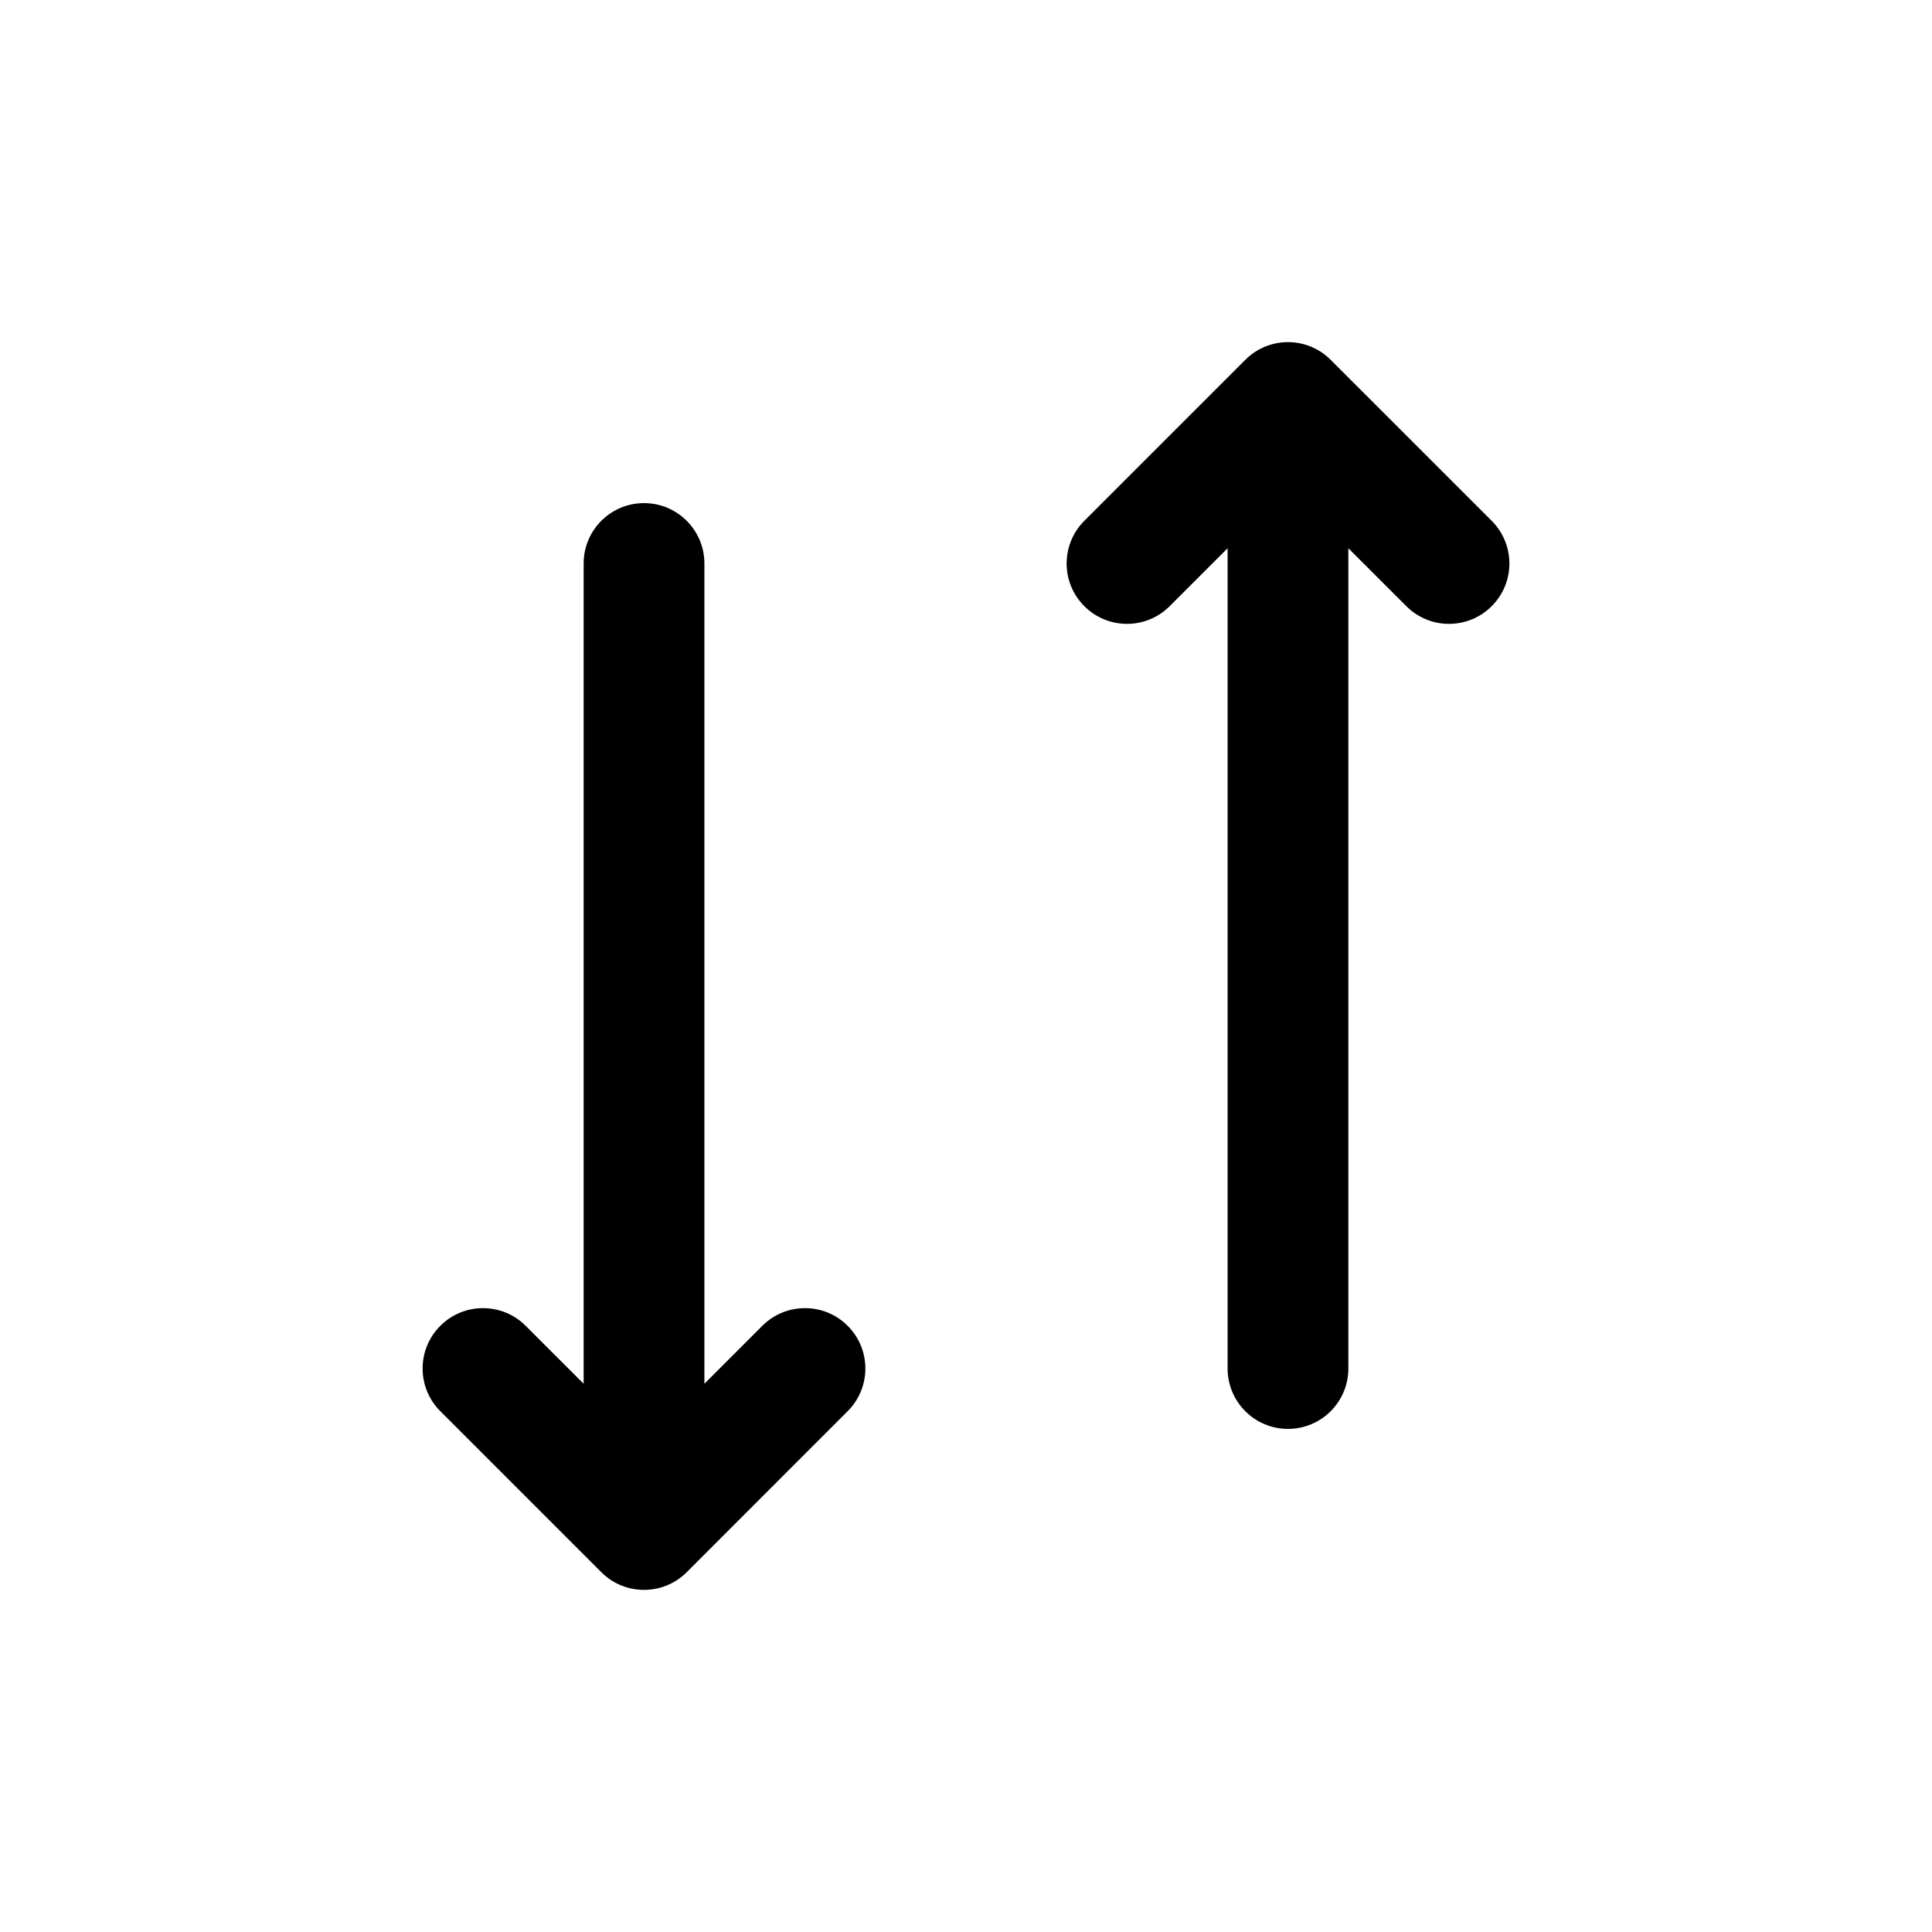 <svg width="32" height="32" viewBox="0 0 32 32" fill="none" xmlns="http://www.w3.org/2000/svg">
<path d="M23.293 10.04C23.683 10.431 24.317 10.431 24.707 10.04C25.098 9.65 25.098 9.017 24.707 8.626L22.04 5.96C21.65 5.569 21.017 5.569 20.626 5.96L17.96 8.626C17.569 9.017 17.569 9.65 17.96 10.04C18.35 10.431 18.983 10.431 19.374 10.04L20.333 9.081L20.333 22.667C20.333 23.219 20.781 23.667 21.333 23.667C21.886 23.667 22.333 23.219 22.333 22.667L22.333 9.081L23.293 10.04Z" fill="black"/>
<path d="M14.04 21.96C13.65 21.569 13.017 21.569 12.626 21.96L11.667 22.919L11.667 9.333C11.667 8.781 11.219 8.333 10.667 8.333C10.114 8.333 9.667 8.781 9.667 9.333L9.667 22.919L8.707 21.96C8.317 21.569 7.683 21.569 7.293 21.96C6.902 22.35 6.902 22.983 7.293 23.374L9.96 26.041C10.35 26.431 10.983 26.431 11.374 26.041L14.04 23.374C14.431 22.983 14.431 22.35 14.04 21.96Z" fill="black"/>
</svg>
